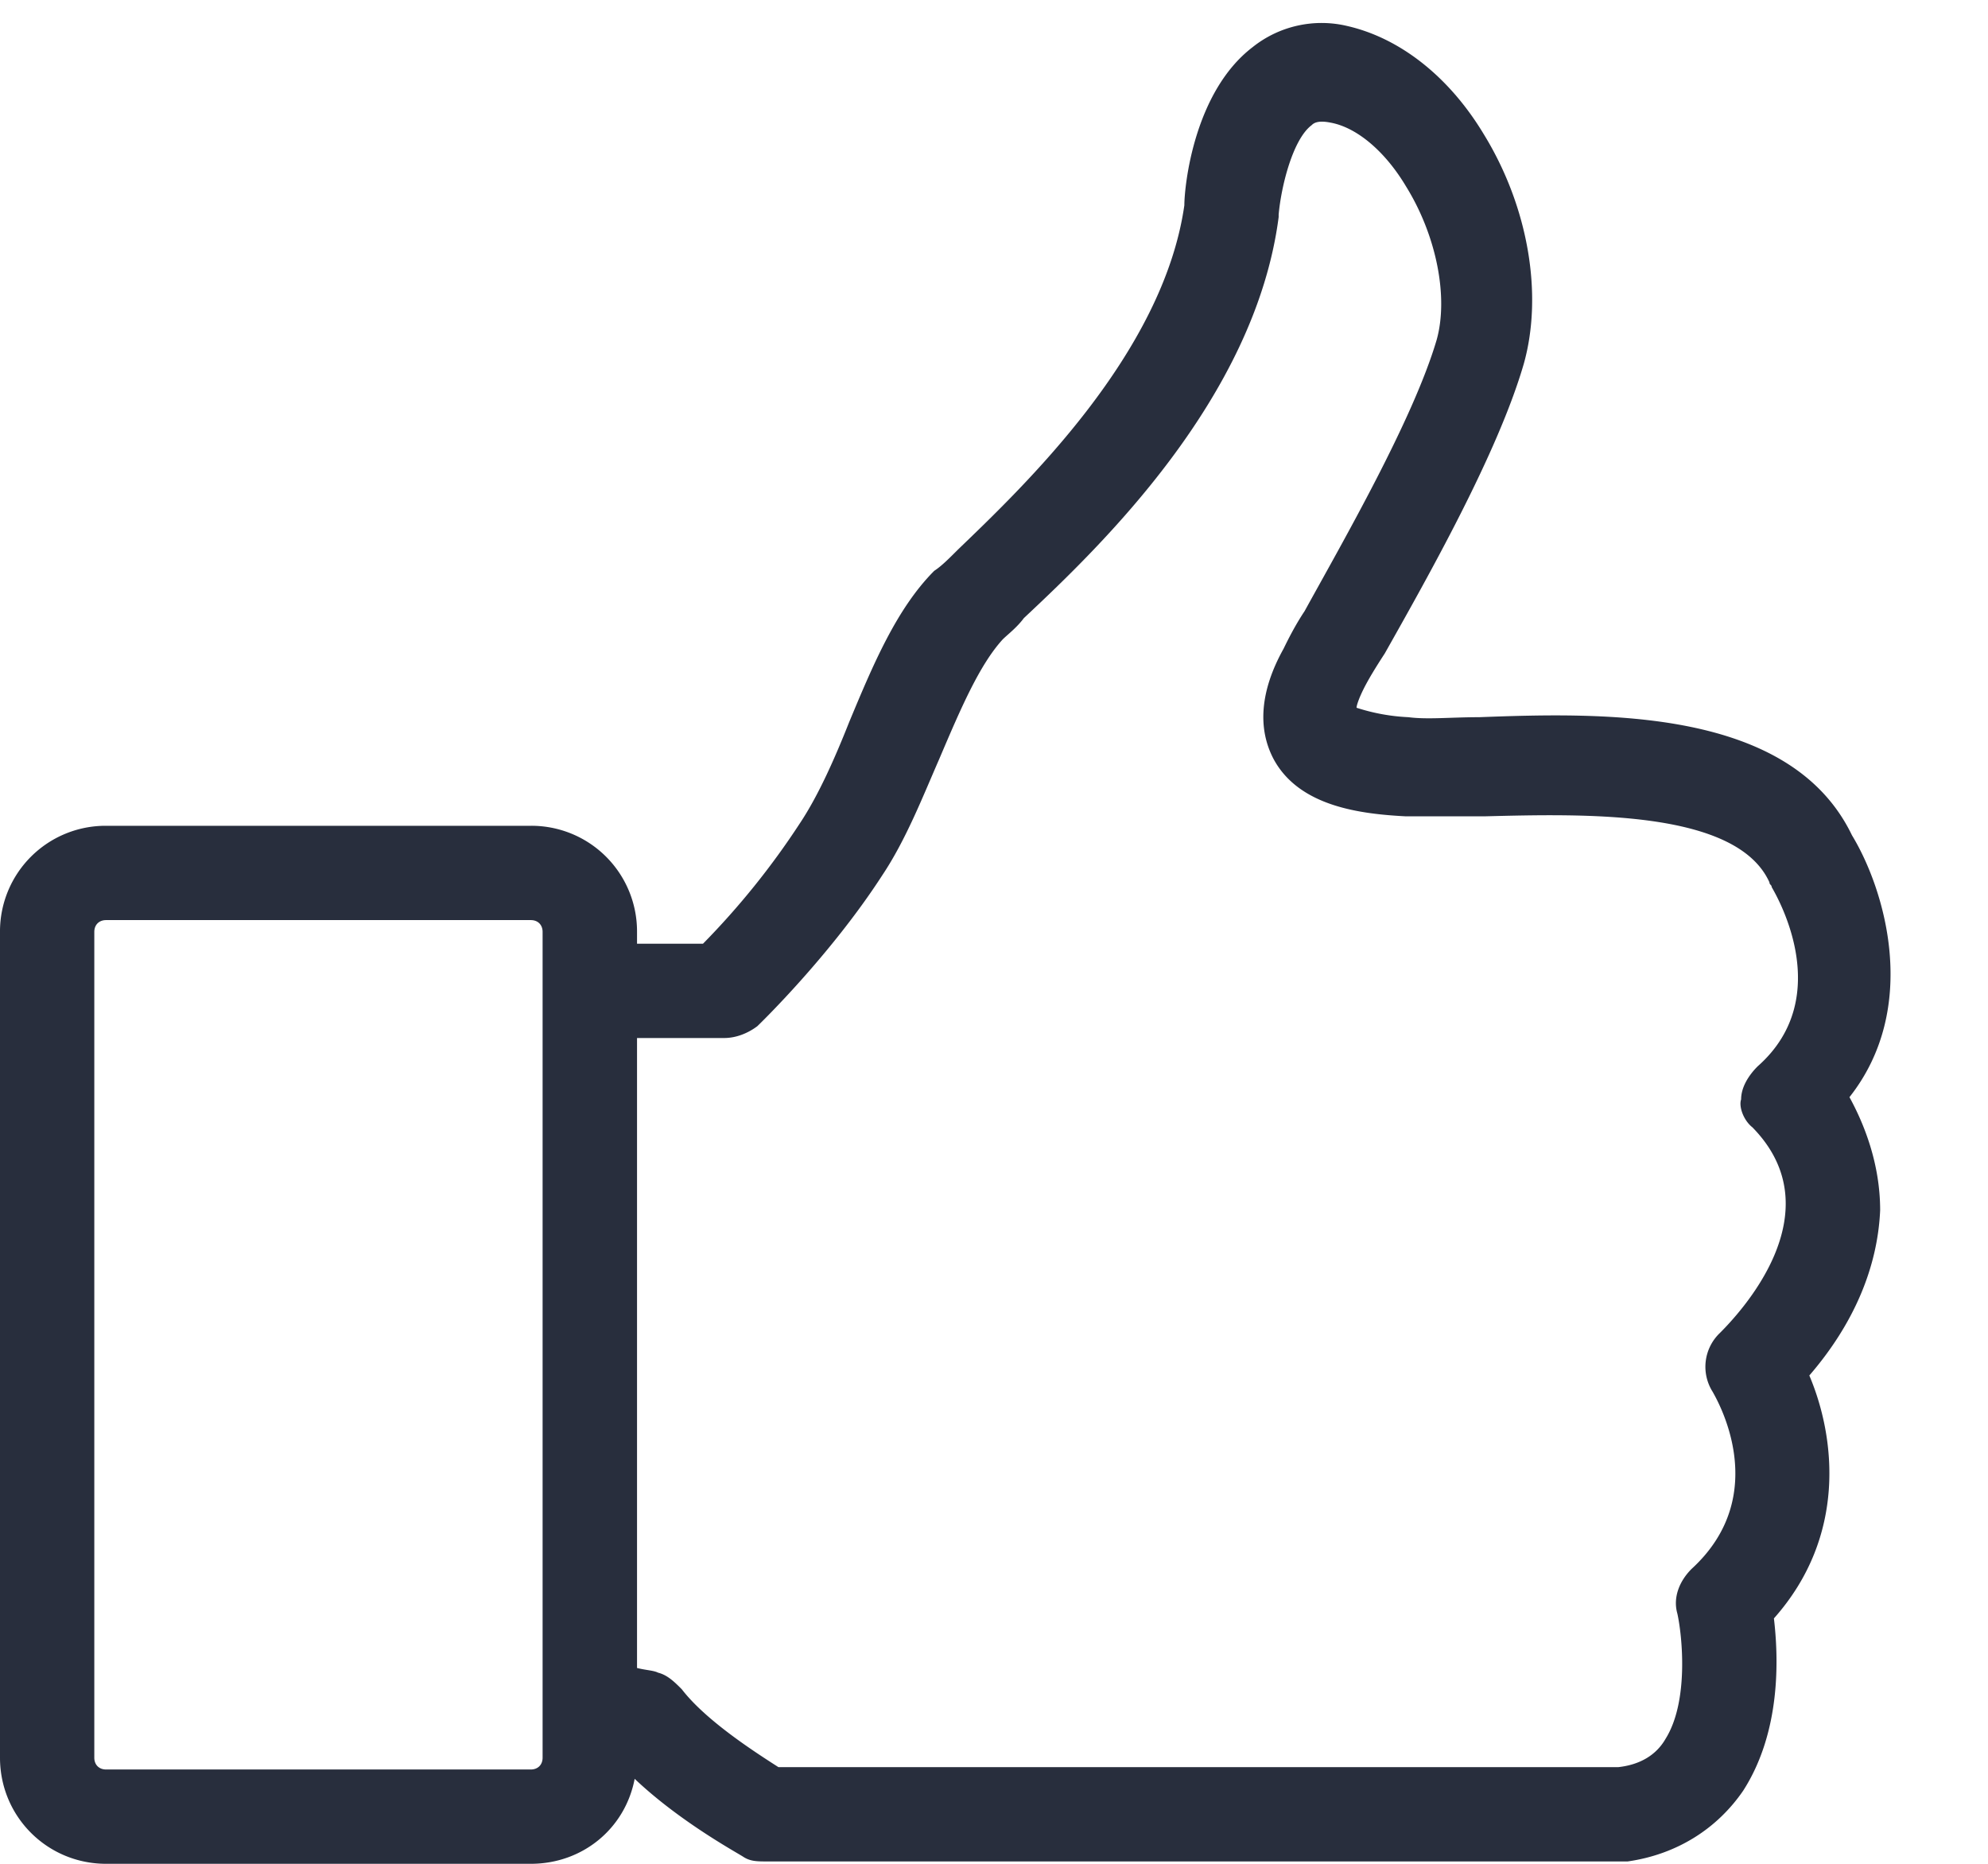 <svg xmlns="http://www.w3.org/2000/svg" width="16" height="15" viewBox="0 0 16 15" name="like">
    <path fill="#282E3D" fill-rule="nonzero" d="M14.905 6.722c-.494-1.026-1.994-.988-3-.95-.228 0-.418.02-.57 0a1.584 1.584 0 0 1-.417-.076c0-.019.019-.076.057-.152.038-.076.095-.17.17-.285.342-.607.912-1.613 1.12-2.335.153-.55.039-1.253-.322-1.842-.285-.474-.684-.778-1.101-.873a.89.89 0 0 0-.76.17c-.474.362-.55 1.121-.55 1.273-.171 1.196-1.291 2.26-1.823 2.772-.076.076-.133.133-.19.17-.304.305-.494.76-.684 1.216-.113.285-.246.589-.398.817a6.248 6.248 0 0 1-.779.968h-.531V7.5a.85.85 0 0 0-.855-.854H.854A.85.85 0 0 0 0 7.5v6.646c0 .474.38.854.854.854h3.418c.418 0 .76-.285.836-.684.36.342.816.59.873.627.057.038.114.038.19.038H13.1c.399-.057.722-.266.93-.57.304-.474.285-1.063.247-1.386.59-.664.494-1.462.285-1.955.361-.418.55-.874.57-1.33 0-.38-.133-.702-.247-.91.57-.722.285-1.672.02-2.108zM4.367 14.146c0 .057-.038.095-.095.095H.854c-.057 0-.095-.038-.095-.095V7.5c0-.057.038-.095.095-.095h3.418c.057 0 .095.038.095.095v6.646zm9.74-5.07c.665.683-.113 1.5-.265 1.652a.376.376 0 0 0-.057.475c.019.038.493.816-.171 1.424-.095.095-.152.227-.114.36.038.171.095.703-.095 1.007-.076.133-.209.209-.38.228h-6.76c-.208-.133-.588-.38-.778-.627-.057-.057-.114-.114-.19-.133-.038-.019-.094-.019-.17-.038v-5.07h.702c.095 0 .19-.038.266-.095.019-.018.589-.57 1.006-1.215.19-.285.323-.626.456-.93.17-.399.323-.76.513-.968.038-.038.114-.095.17-.171.608-.57 1.861-1.766 2.051-3.228v-.02c.02-.227.114-.607.266-.72.019-.02.057-.039.152-.02.209.038.437.228.607.513.247.399.342.892.247 1.234-.19.646-.76 1.633-1.063 2.184-.076.114-.133.228-.17.304-.19.341-.21.645-.077.892.209.38.703.437 1.063.456h.627c.798-.02 2.032-.057 2.298.531 0 .02.018.02.018.038.02.038.532.874-.113 1.443-.076.076-.133.171-.133.266-.02.057.019.171.095.228z"/>
</svg>
